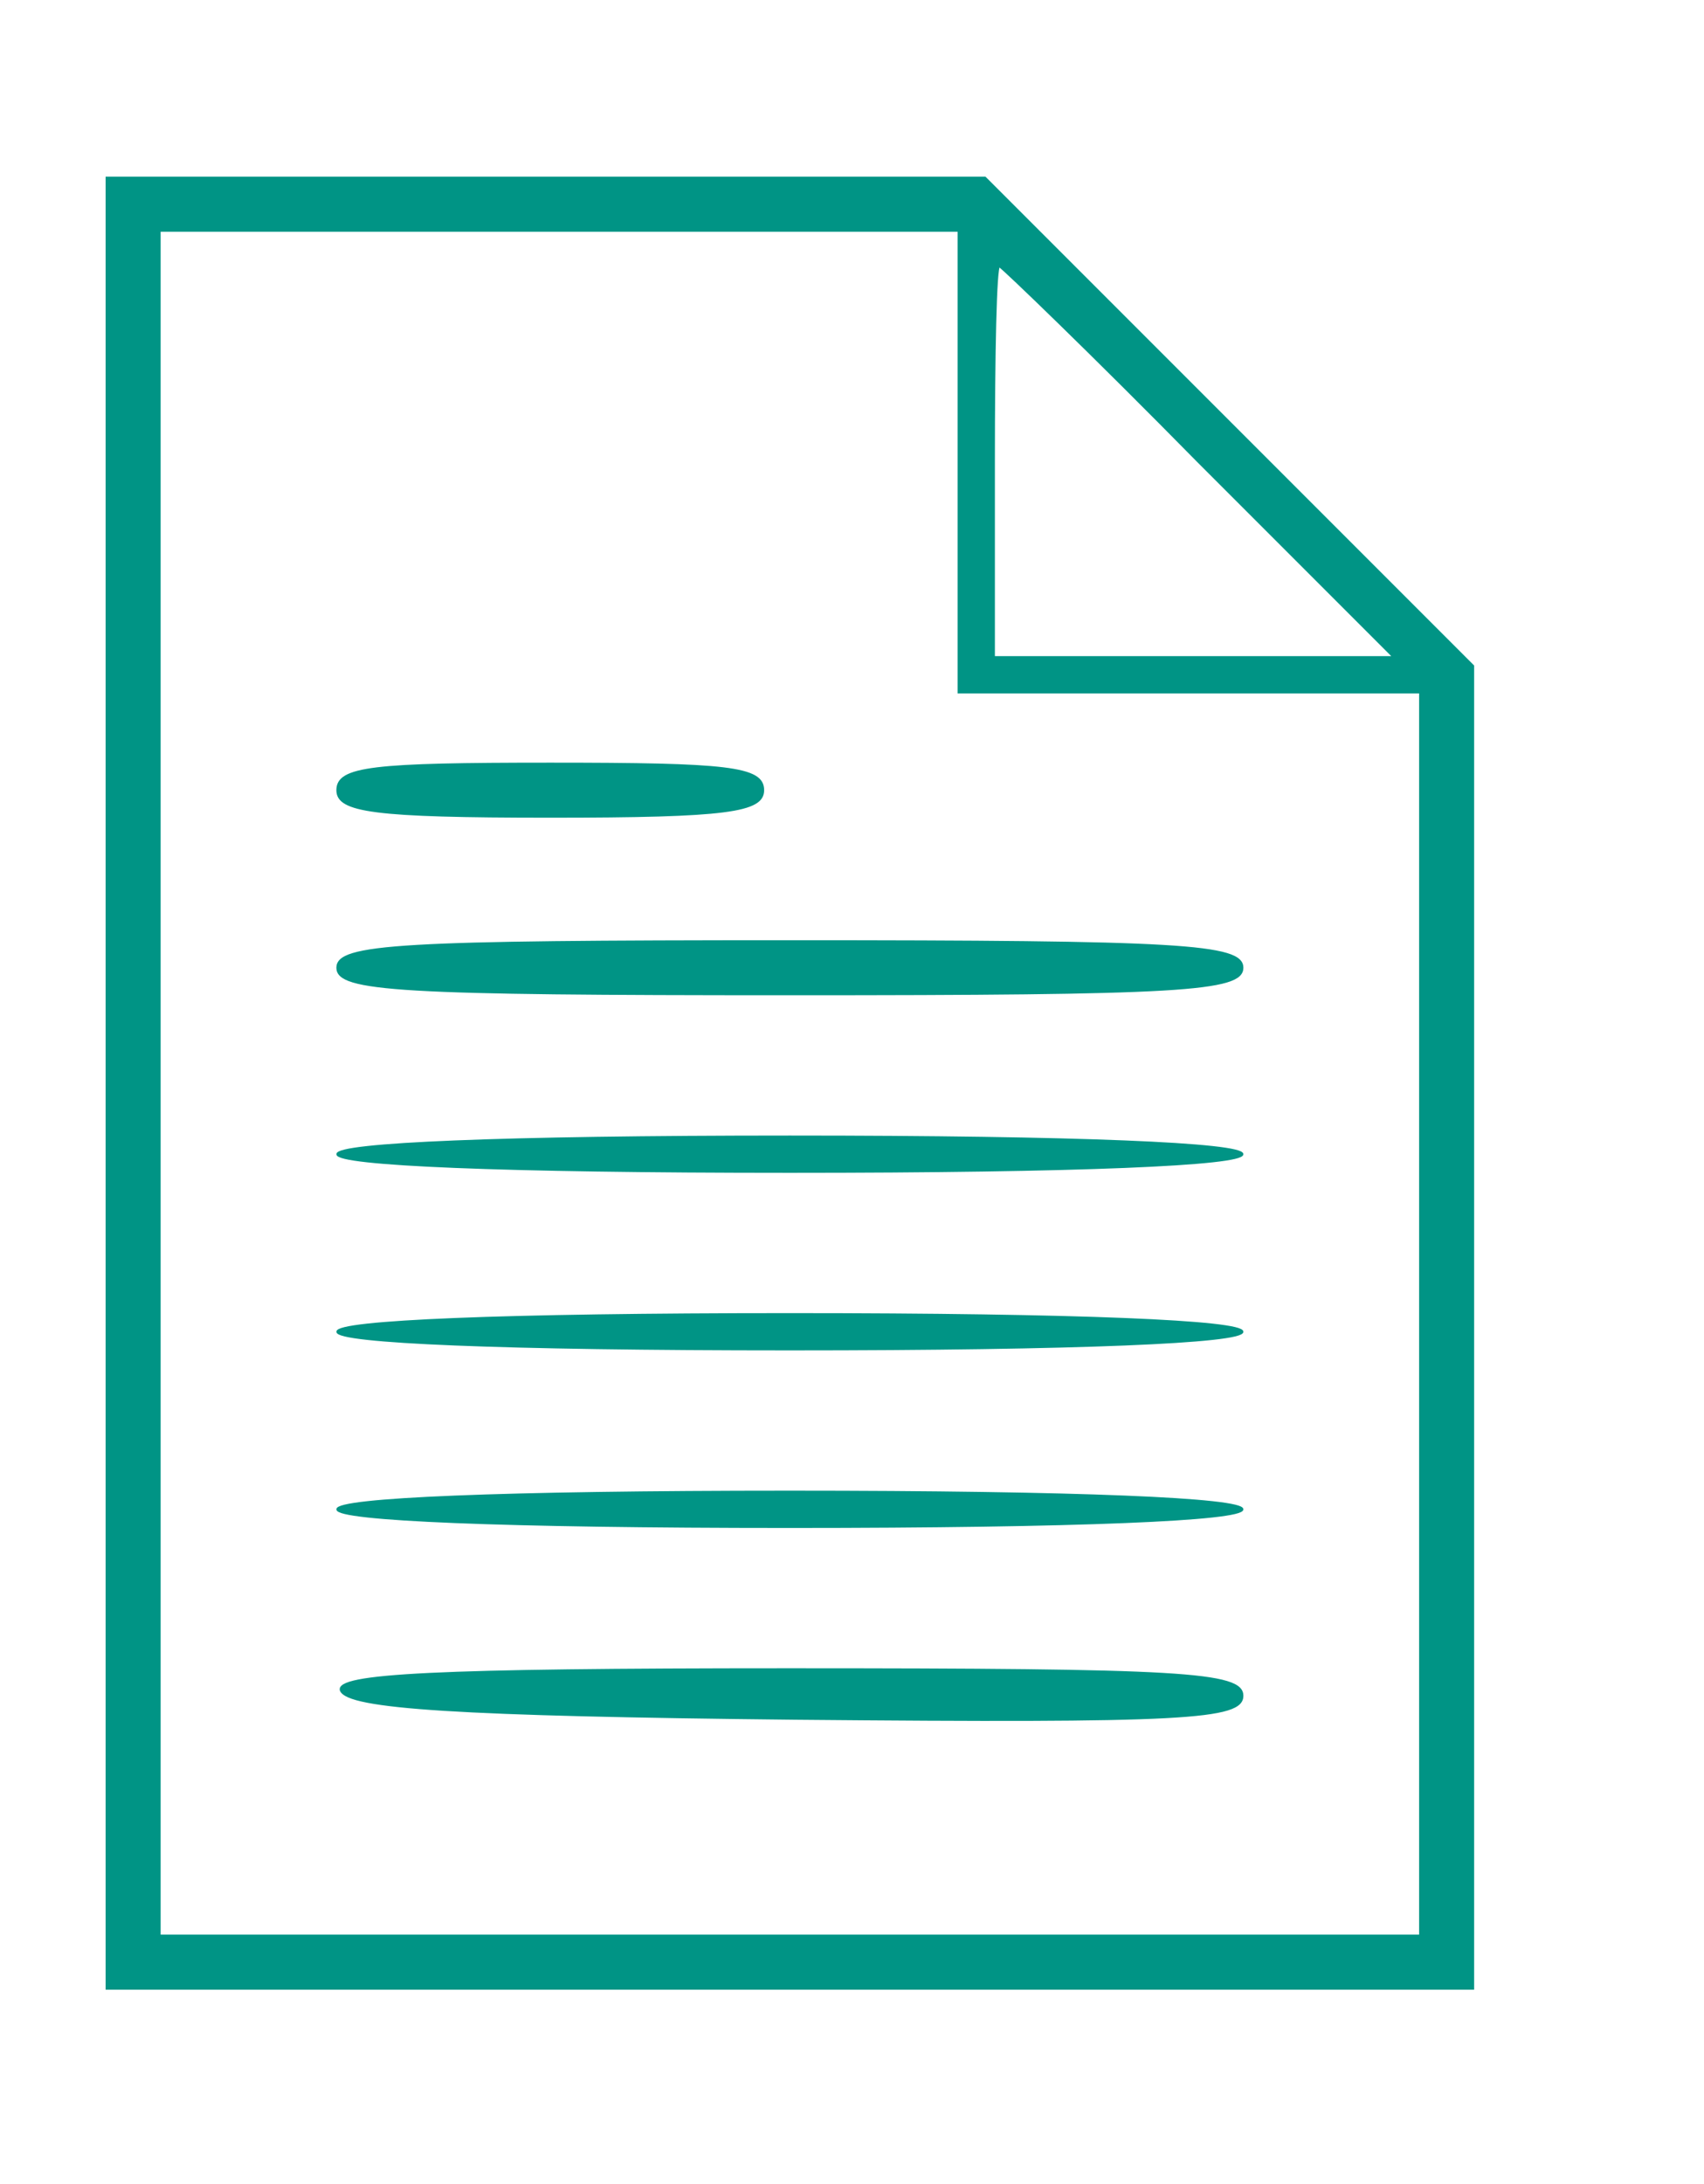 <?xml version="1.0" standalone="no"?>
<!DOCTYPE svg PUBLIC "-//W3C//DTD SVG 20010904//EN"
 "http://www.w3.org/TR/2001/REC-SVG-20010904/DTD/svg10.dtd">
<svg version="1.0" xmlns="http://www.w3.org/2000/svg"
 width="96pt" height="123pt" viewBox="0 0 96 123"
 preserveAspectRatio="xMidYMid meet">

<g transform="translate(0,123) scale(0.1,-0.1)"
fill="#009485" stroke="#009485">
<path d="M60 620 l0 -510 385 0 385 0 0 373 0 372 -138 138 -137 137 -248 0
-247 0 0 -510z m480 350 l0 -130 130 0 130 0 0 -350 0 -350 -355 0 -355 0 0
480 0 480 225 0 225 0 0 -130z m135 0 l110 -110 -113 0 -112 0 0 110 c0 61 1
110 3 110 1 0 52 -49 112 -110z"/>
<path d="M190 785 c0 -12 20 -15 120 -15 100 0 120 3 120 15 0 13 -20 15 -120
15 -100 0 -120 -2 -120 -15z"/>
<path d="M190 685 c0 -13 35 -15 255 -15 220 0 255 2 255 15 0 13 -35 15 -255
15 -220 0 -255 -2 -255 -15z"/>
<path d="M190 580 c0 -6 92 -10 255 -10 163 0 255 4 255 10 0 6 -92 10 -255
10 -163 0 -255 -4 -255 -10z"/>
<path d="M190 480 c0 -6 92 -10 255 -10 163 0 255 4 255 10 0 6 -92 10 -255
10 -163 0 -255 -4 -255 -10z"/>
<path d="M190 380 c0 -6 92 -10 255 -10 163 0 255 4 255 10 0 6 -92 10 -255
10 -163 0 -255 -4 -255 -10z"/>
<path d="M192 278 c4 -10 66 -14 256 -16 220 -2 252 0 252 13 0 13 -34 15
-256 15 -200 0 -255 -3 -252 -12z"/>
</g>
</svg>
